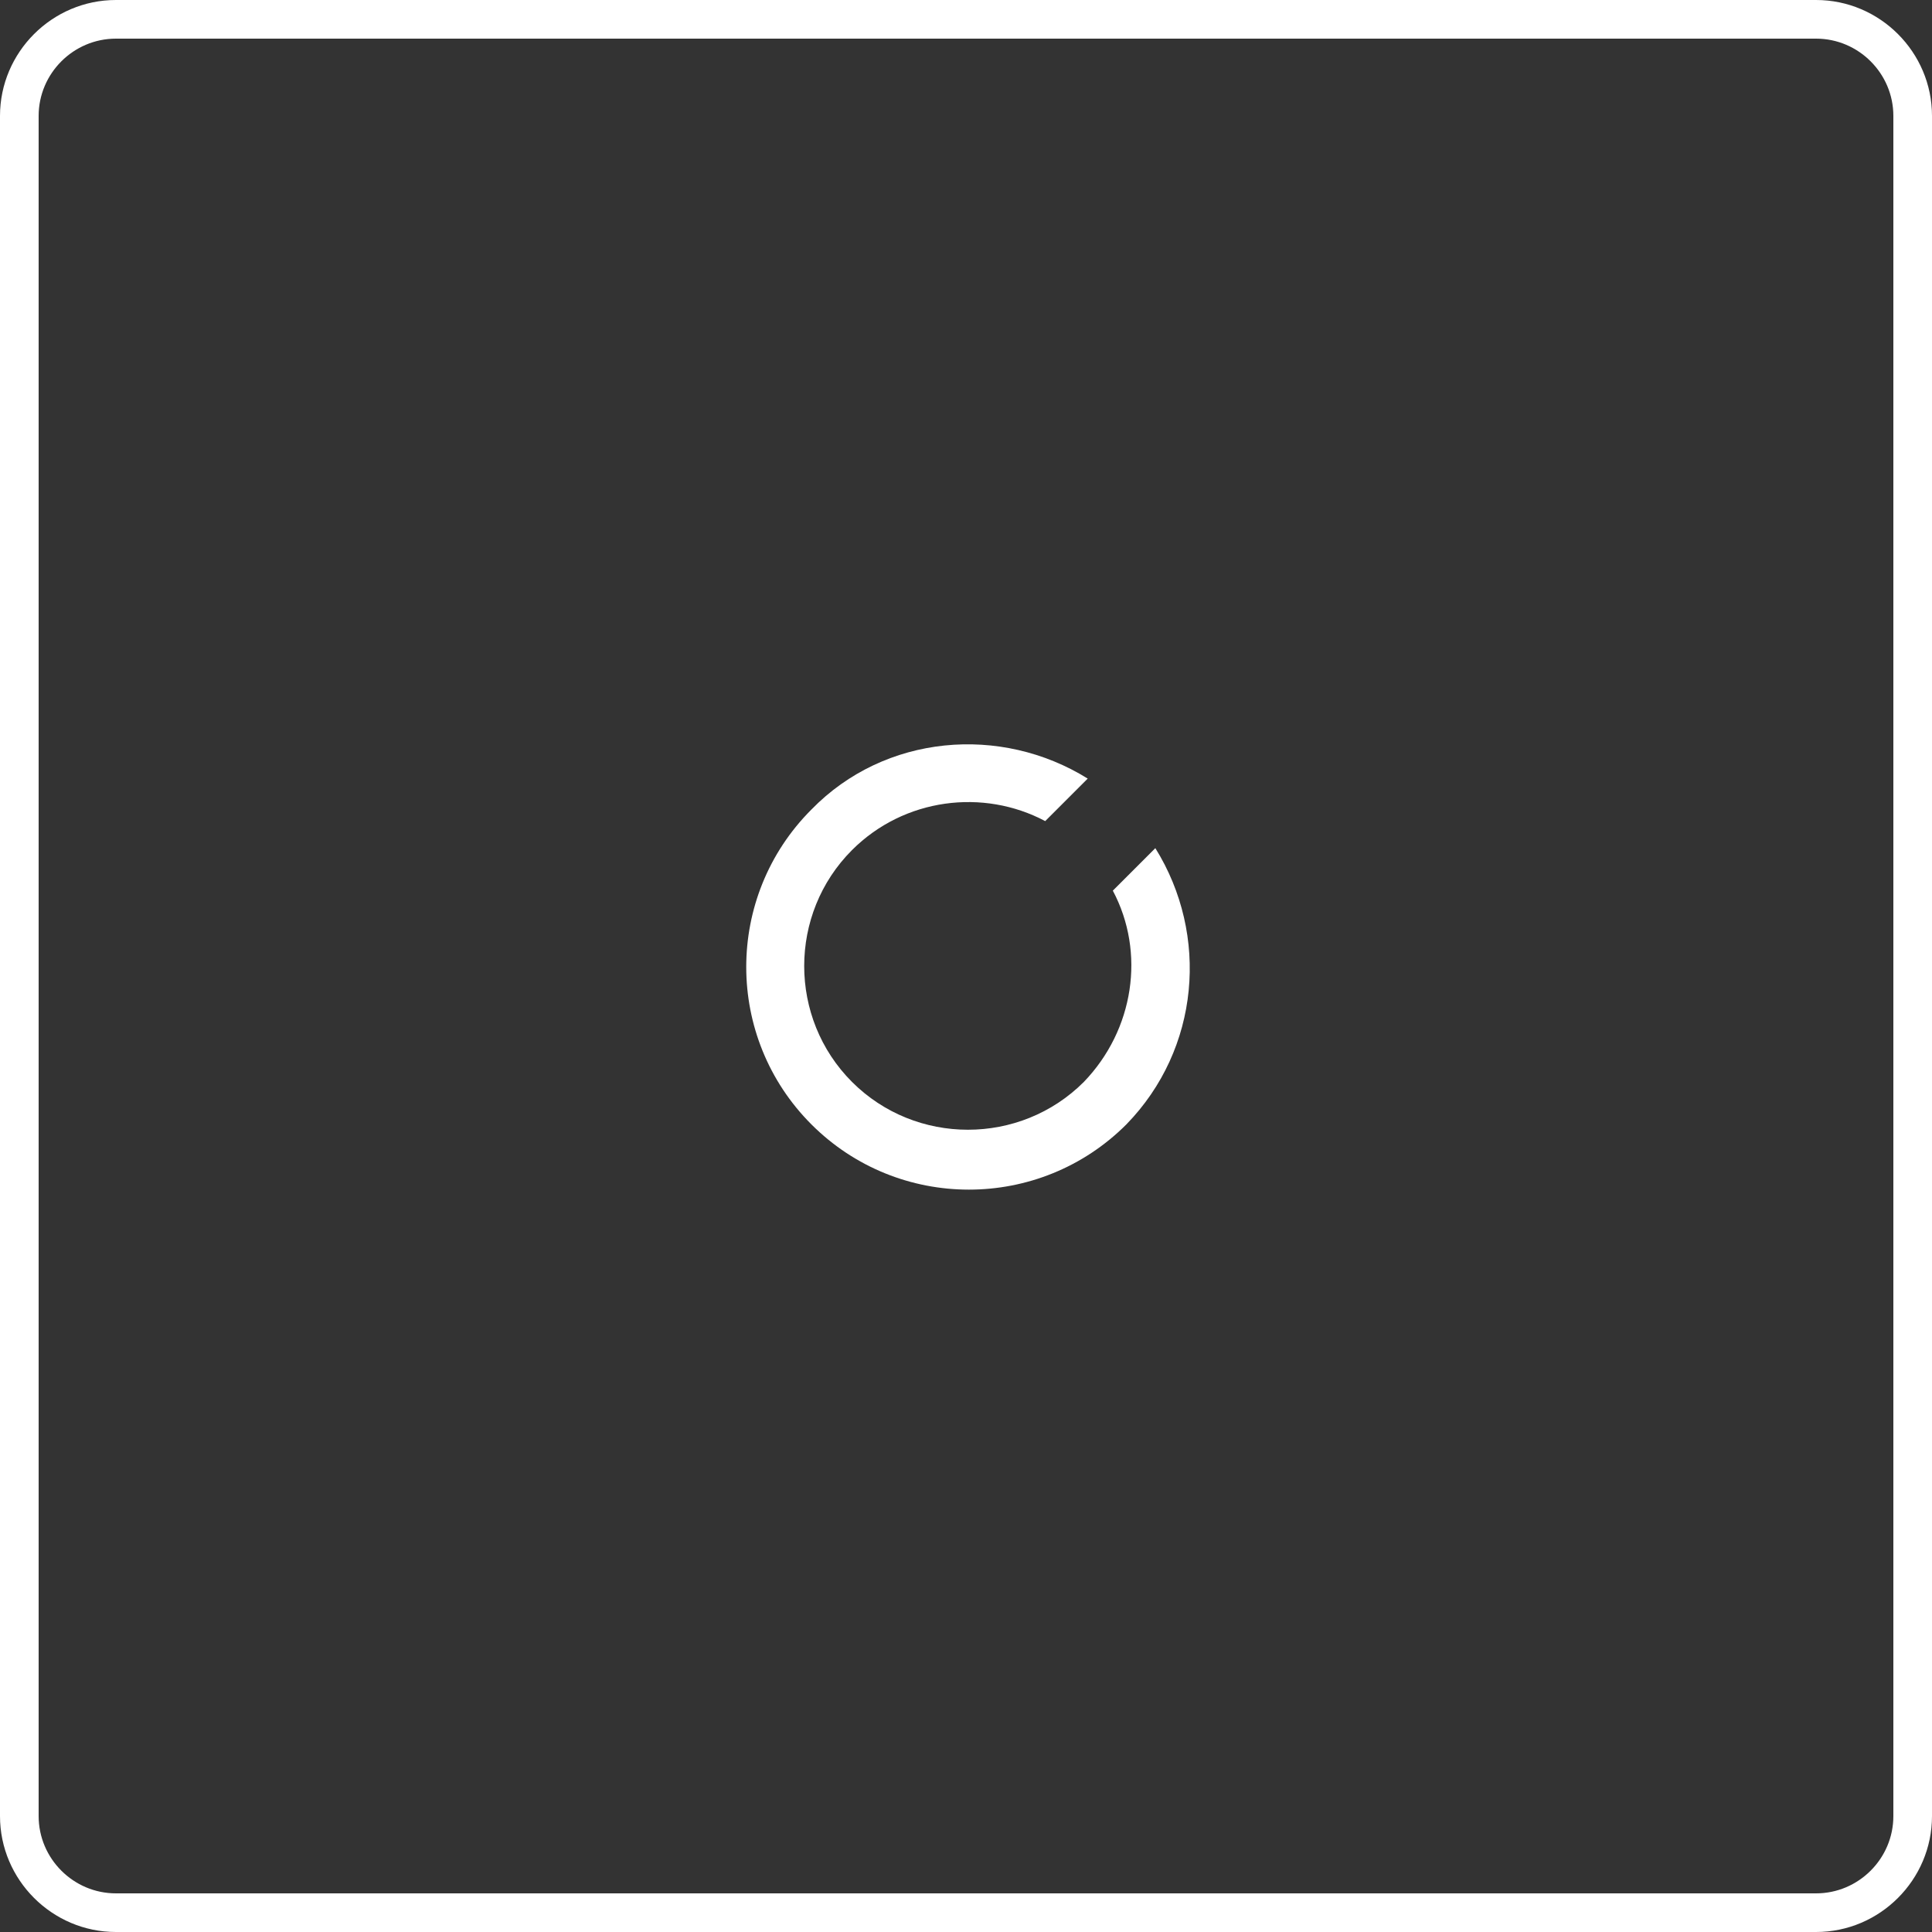 <?xml version="1.0" encoding="utf-8"?>
<!-- Generator: Adobe Illustrator 22.0.1, SVG Export Plug-In . SVG Version: 6.00 Build 0)  -->
<svg version="1.1" id="Layer_1" xmlns="http://www.w3.org/2000/svg" xmlns:xlink="http://www.w3.org/1999/xlink" x="0px" y="0px"
	 width="100px" height="100px" viewBox="0 0 100 100" style="enable-background:new 0 0 100 100;" xml:space="preserve">
<rect x="0" y="0" width="100" height="100" fill="#333333" stroke="none"/>
<style type="text/css">
	.st0{fill:#FFFFFF;}
</style>
<g>
	<path class="st0" d="M94,2c2.2,0,4,1.8,4,4v88c0,2.2-1.8,4-4,4H6c-2.2,0-4-1.8-4-4V6c0-2.2,1.8-4,4-4H94 M94,0H6C2.7,0,0,2.7,0,6
		v88c0,3.3,2.7,6,6,6h88c3.3,0,6-2.7,6-6V6C100,2.7,97.3,0,94,0L94,0z"/>
</g>
<path class="st0" d="M59.8,43.9l-2.2,2.2c1.7,3.2,1.1,7.2-1.5,9.9c-3.3,3.3-8.7,3.3-12,0c-3.3-3.3-3.3-8.7,0-12
	c2.7-2.7,6.8-3.2,10-1.5l2.2-2.2C51.8,37.5,45.8,38,42,41.9c-4.5,4.5-4.5,11.8,0,16.3c4.5,4.5,11.8,4.5,16.3,0
	C62.1,54.3,62.6,48.4,59.8,43.9z"/>
</svg>
